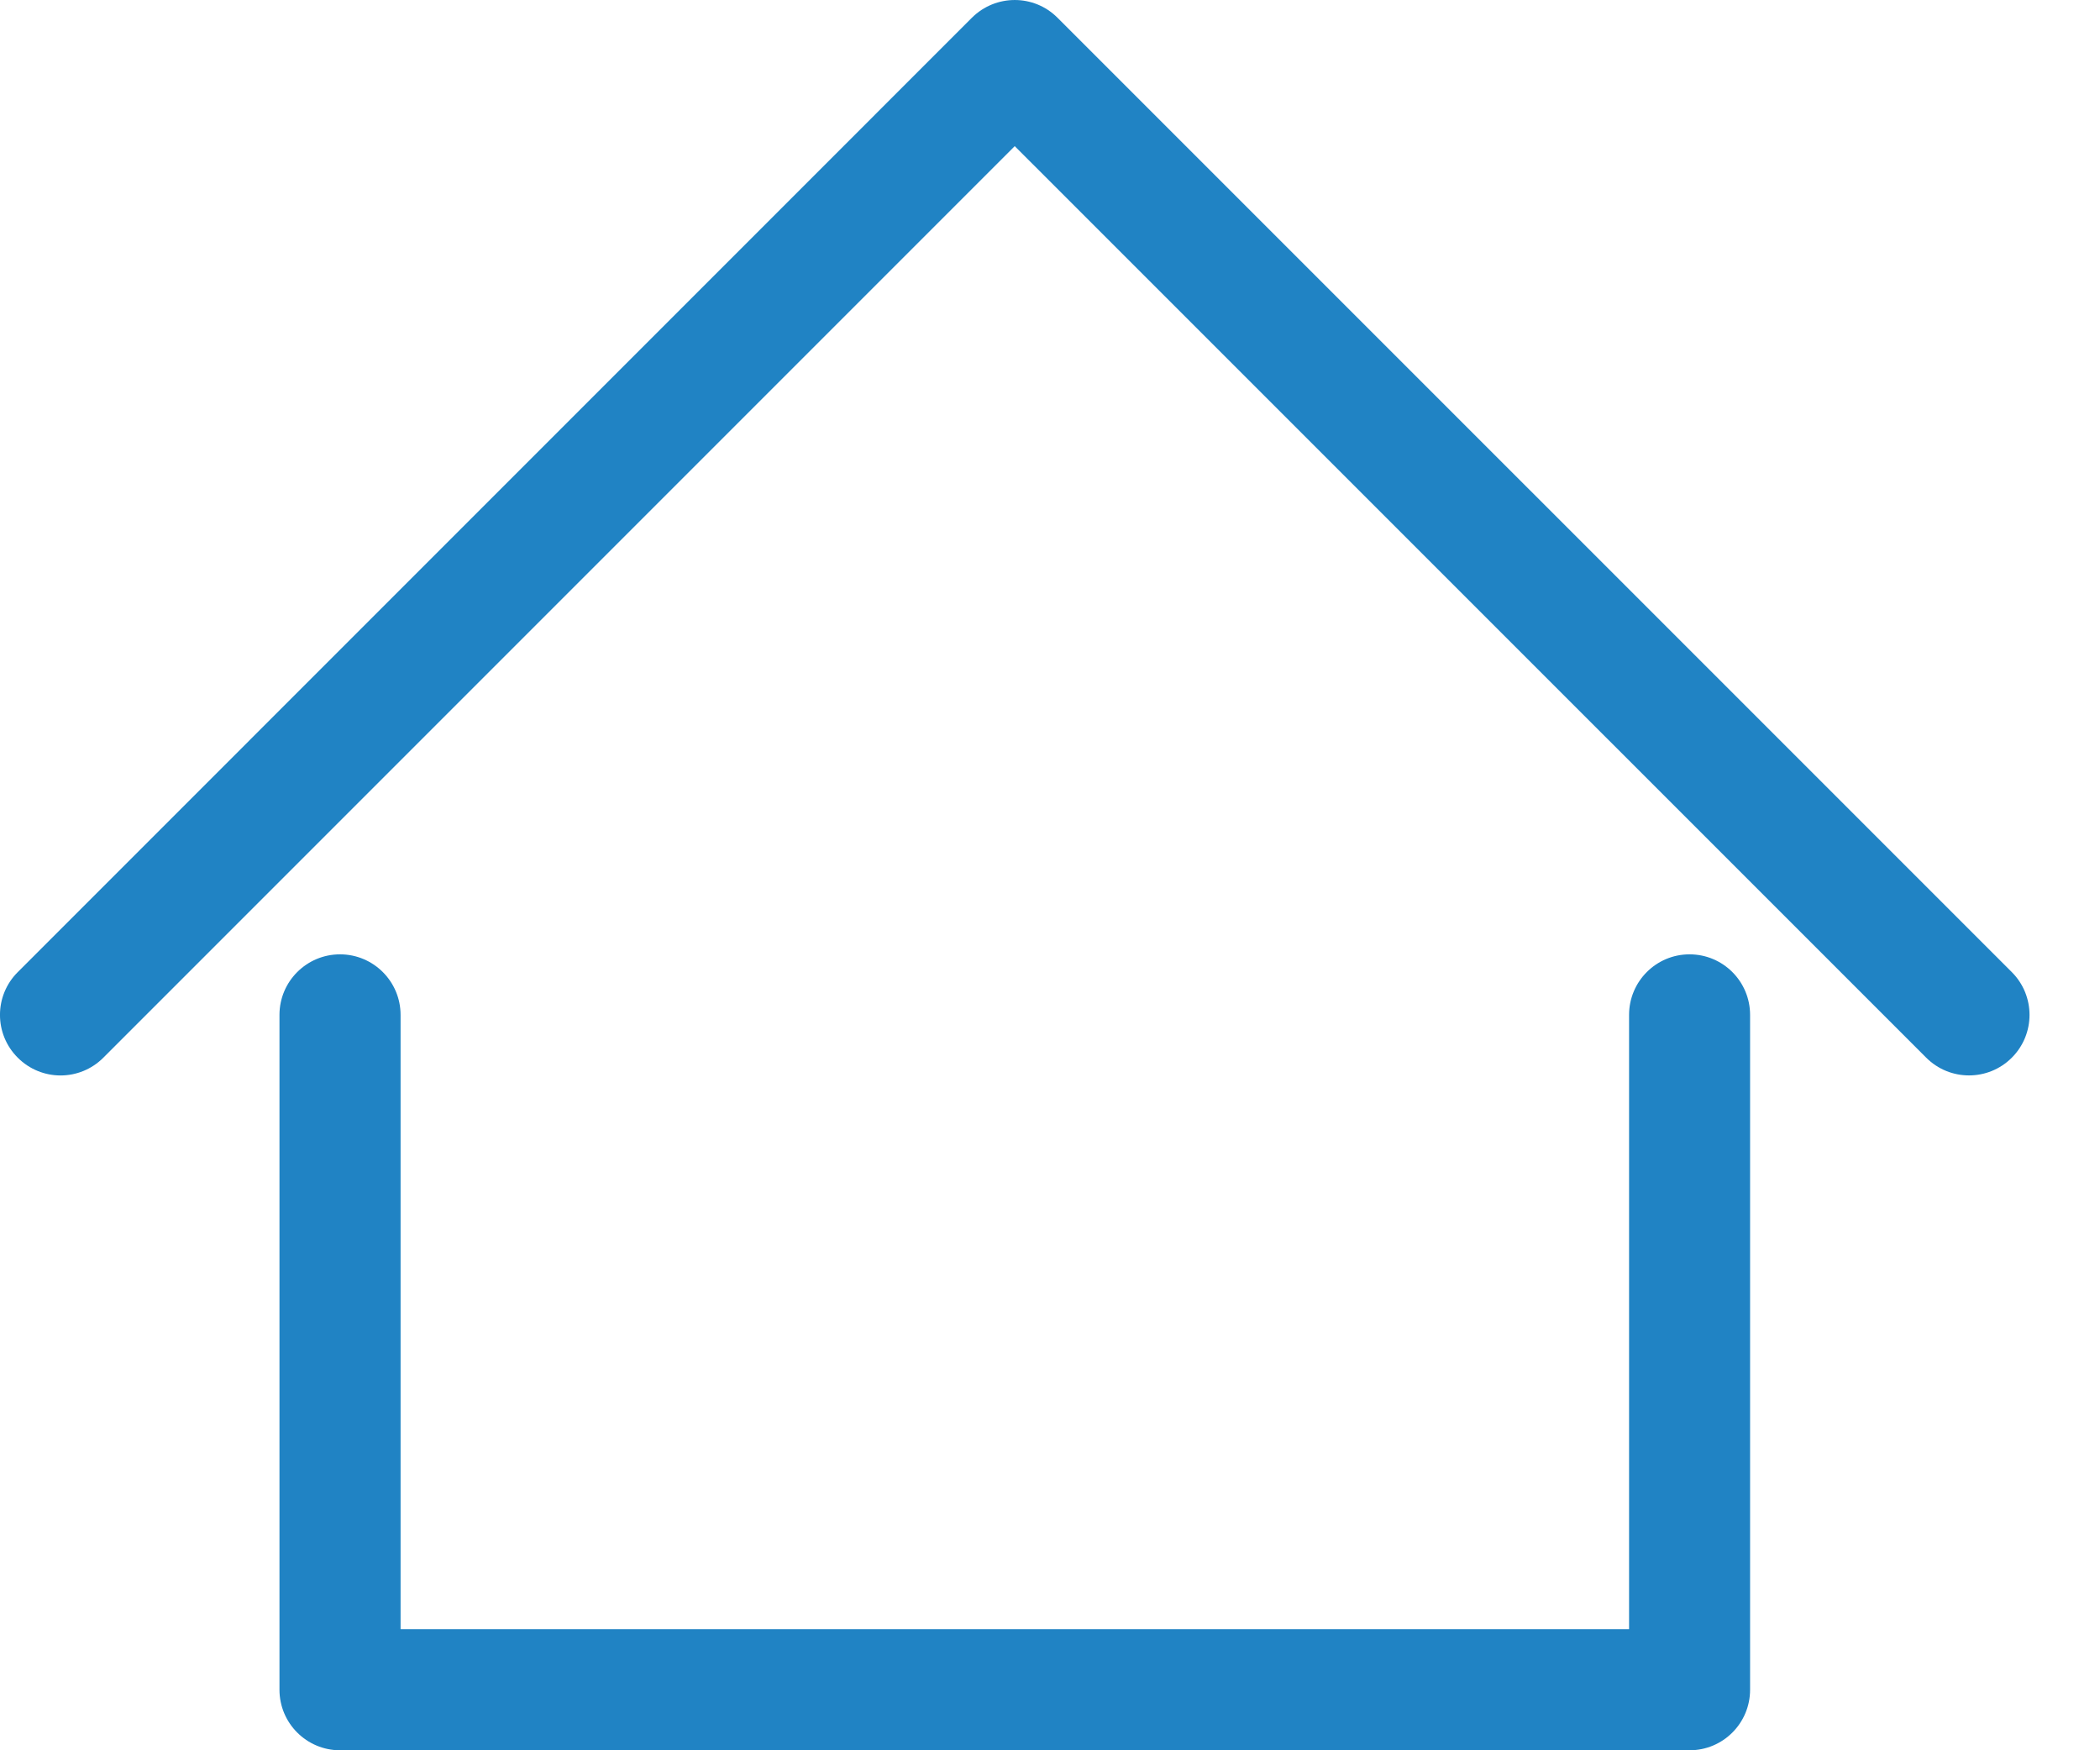 <svg width="24" height="20" viewBox="0 0 24 20" fill="none" xmlns="http://www.w3.org/2000/svg">
<path d="M19.309 10.905C18.927 10.905 18.618 11.215 18.618 11.597V18.616H4.578V11.597C4.578 11.215 4.268 10.905 3.886 10.905C3.504 10.905 3.194 11.215 3.194 11.597V19.308C3.194 19.69 3.504 20 3.886 20H19.309C19.692 20 20.001 19.69 20.001 19.308V11.597C20.001 11.215 19.692 10.905 19.309 10.905Z" fill="#2083C4"/>
<path d="M22.992 11.108L12.086 0.203C11.816 -0.068 11.378 -0.067 11.107 0.203L0.203 11.108C-0.068 11.378 -0.068 11.816 0.203 12.086C0.338 12.221 0.515 12.289 0.692 12.289C0.869 12.289 1.046 12.221 1.181 12.086L11.597 1.67L22.014 12.086C22.284 12.356 22.722 12.356 22.992 12.086C23.262 11.816 23.262 11.378 22.992 11.108Z" fill="#2083C4"/>
</svg>
